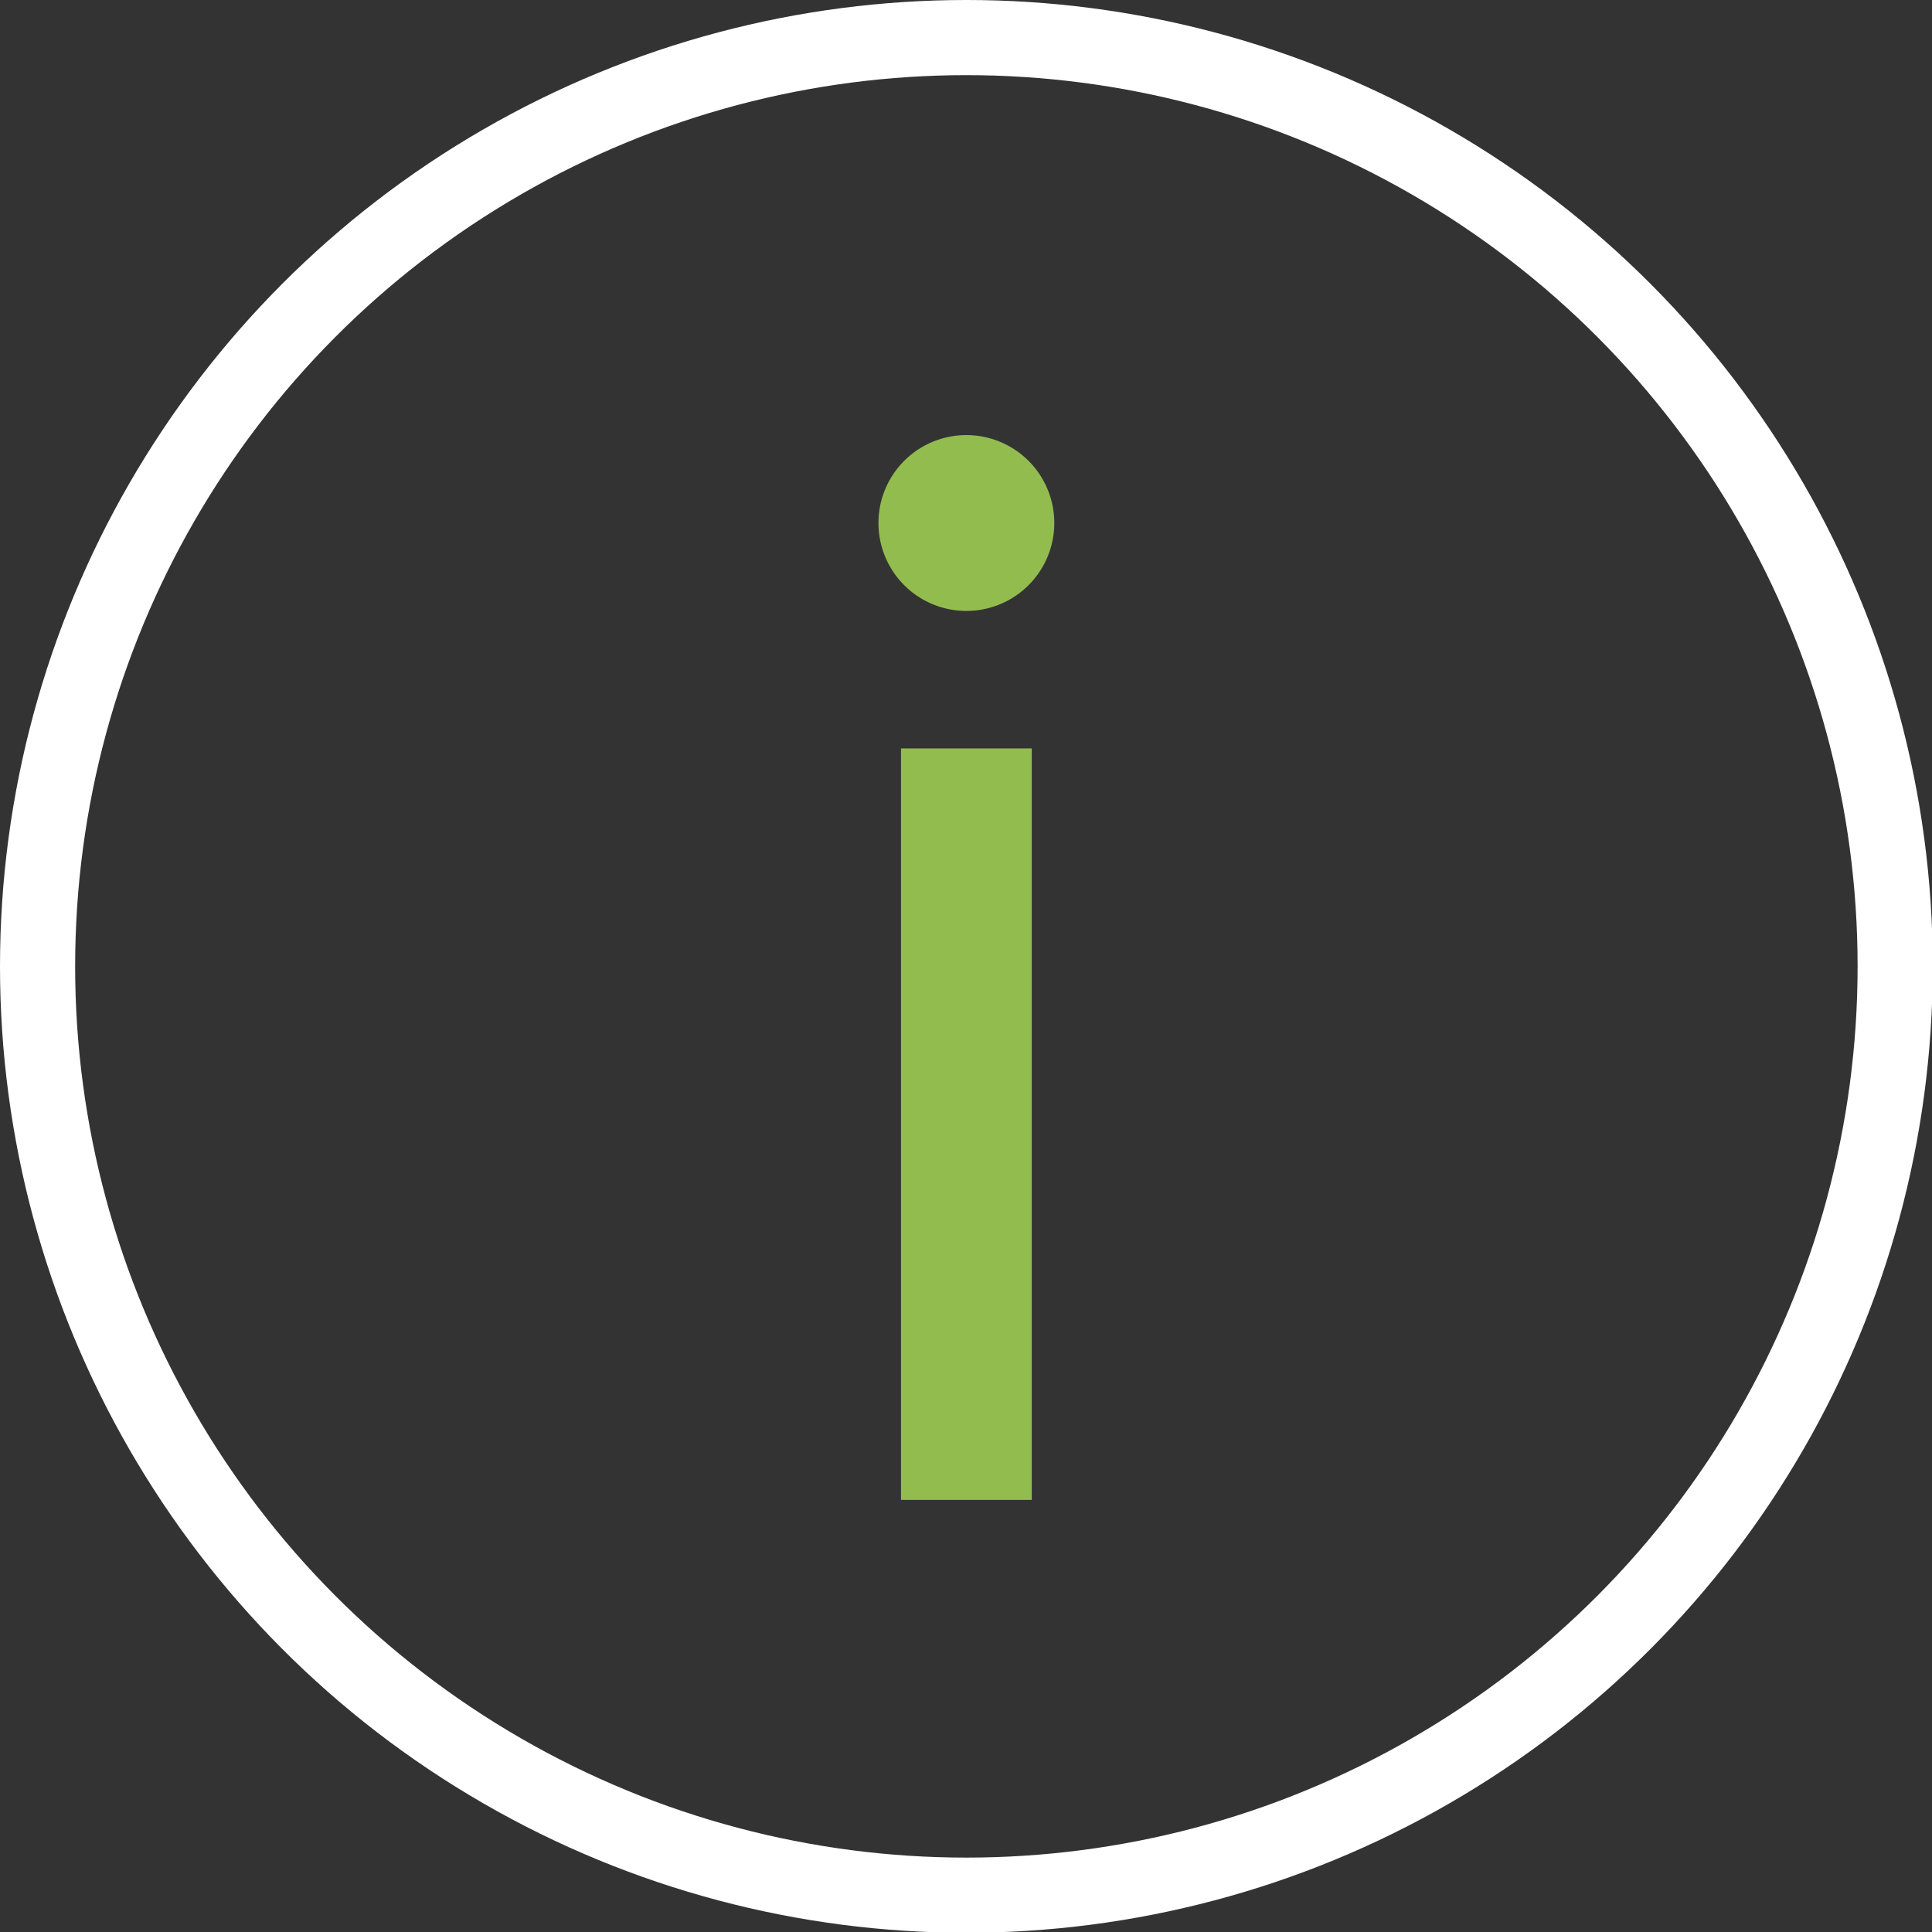 <svg xmlns:xlink="http://www.w3.org/1999/xlink" data-name="\u0421\u043B\u043E\u0439 1" xmlns="http://www.w3.org/2000/svg" viewBox="0 0 25.71 25.71" width="30"  height="30" ><rect x="0" y="0" width="25.71" height="25.71" fill="#333333" stroke="none"/><circle cx="12.86" cy="12.86" r="12.36" fill="none" stroke="#FFFFFF" stroke-miterlimit="10"></circle><path d="M11.69 6.96a1.17 1.17 0 112.34 0 1.17 1.17 0 01-2.34 0zm.3 13v-10h1.74v10z" fill="#93BC4F"></path></svg>